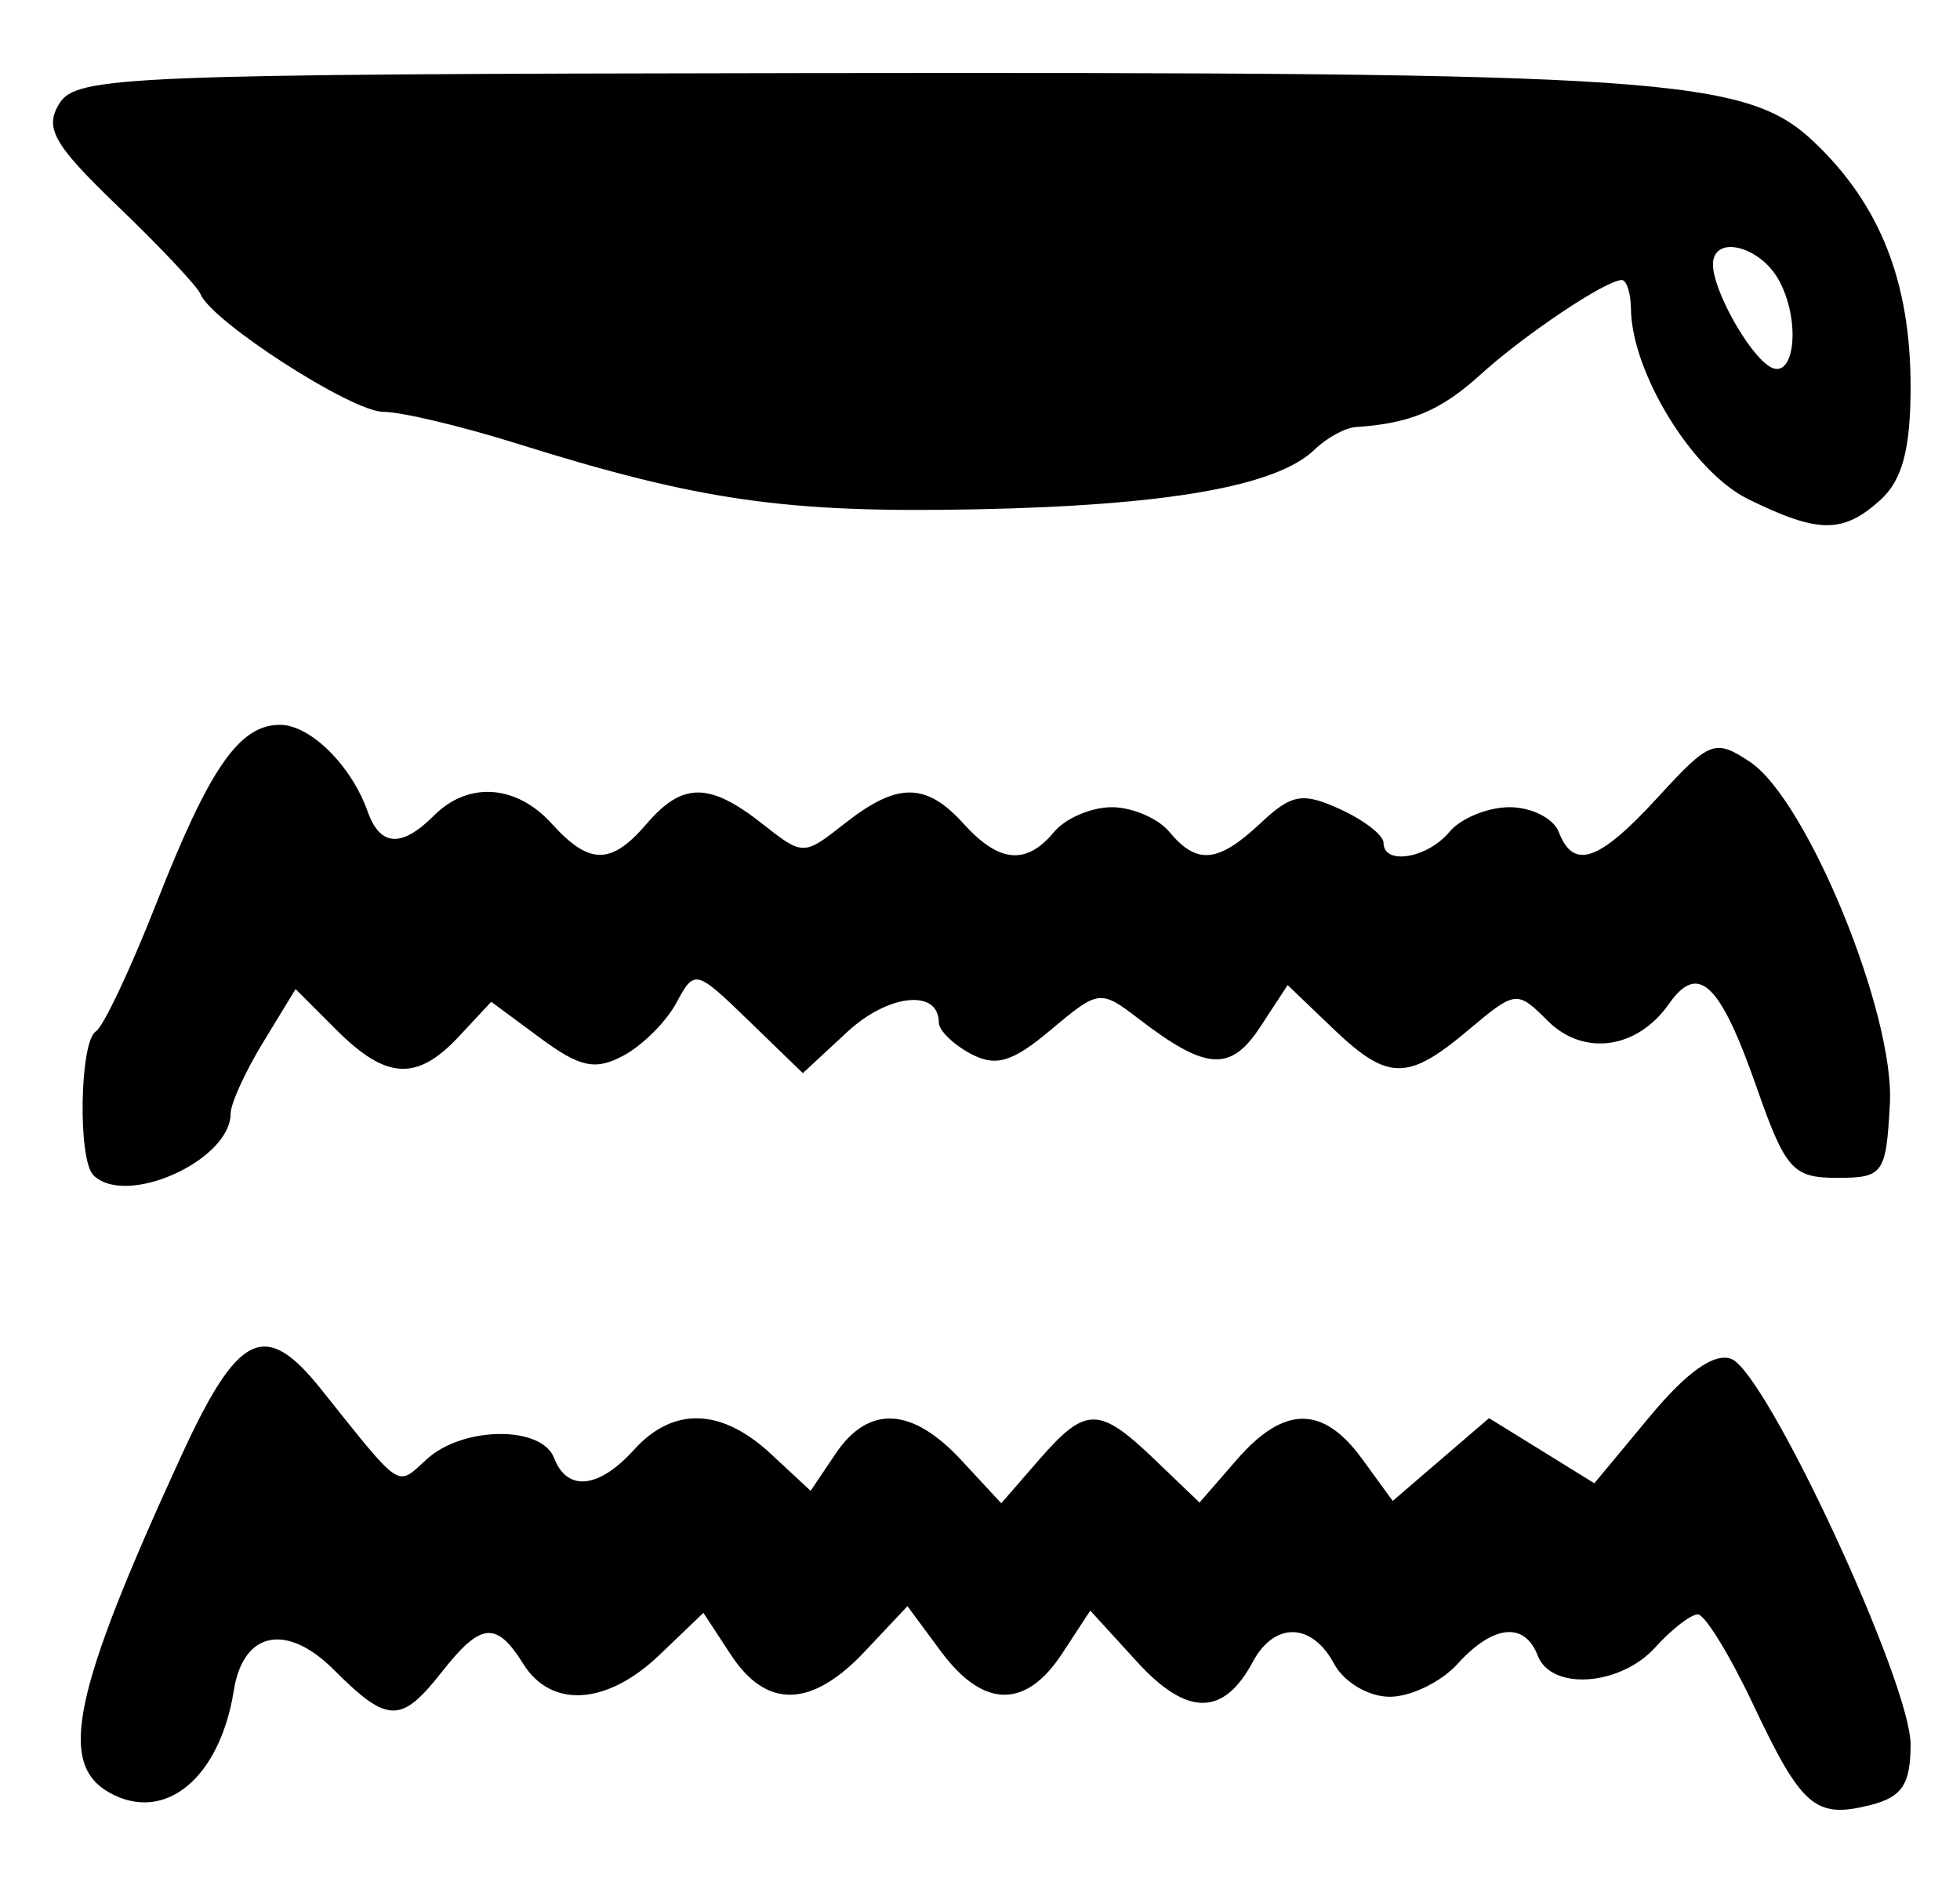 <?xml version="1.0" encoding="UTF-8" standalone="no"?>
<!-- Created with Inkscape (http://www.inkscape.org/) -->

<svg
   version="1.1"
   id="svg12"
   width="158.667"
   height="152"
   viewBox="0 0 158.667 152"
   sodipodi:docname="0194.svg"
   inkscape:version="1.1.2 (0a00cf5339, 2022-02-04)"
   xmlns:inkscape="http://www.inkscape.org/namespaces/inkscape"
   xmlns:sodipodi="http://sodipodi.sourceforge.net/DTD/sodipodi-0.dtd"
   xmlns="http://www.w3.org/2000/svg"
   xmlns:svg="http://www.w3.org/2000/svg">
  <defs
     id="defs16" />
  <sodipodi:namedview
     id="namedview14"
     pagecolor="#ffffff"
     bordercolor="#666666"
     borderopacity="1.0"
     inkscape:pageshadow="2"
     inkscape:pageopacity="0.0"
     inkscape:pagecheckerboard="0"
     showgrid="false"
     inkscape:zoom="5.7434211"
     inkscape:cx="32.036655"
     inkscape:cy="75.912944"
     inkscape:window-width="2560"
     inkscape:window-height="1299"
     inkscape:window-x="0"
     inkscape:window-y="32"
     inkscape:window-maximized="1"
     inkscape:current-layer="g18" />
  <g
     inkscape:groupmode="layer"
     inkscape:label="Image"
     id="g18">
    <path
       style="fill:#000000;stroke-width:1.333"
       d="m 8.856,145.093 c -4.192,-2.346 -2.952,-8.161 5.807,-27.233 4.617,-10.052 6.781,-11.099 11.294,-5.461 6.684,8.349 6.099,7.963 8.614,5.687 2.931,-2.653 9.274,-2.706 10.28,-0.086 1.061,2.764 3.616,2.501 6.482,-0.667 3.163,-3.495 7.063,-3.377 11.059,0.333 l 3.231,3 2.017,-3 c 2.667,-3.966 6.183,-3.792 10.166,0.503 l 3.248,3.503 3.046,-3.503 c 3.793,-4.362 4.853,-4.365 9.379,-0.029 l 3.626,3.474 3.021,-3.474 c 3.815,-4.388 6.97,-4.408 10.134,-0.066 l 2.483,3.409 3.899,-3.35 3.899,-3.35 4.263,2.635 4.263,2.635 4.51,-5.429 c 2.977,-3.583 5.213,-5.16 6.577,-4.636 2.847,1.093 14.512,26.177 14.512,31.208 0,3.221 -0.689,4.259 -3.258,4.904 -4.461,1.12 -5.547,0.185 -9.503,-8.177 -1.888,-3.991 -3.896,-7.256 -4.463,-7.256 -0.566,0 -2.116,1.2 -3.443,2.667 -2.838,3.136 -8.42,3.527 -9.518,0.667 -1.061,-2.764 -3.616,-2.501 -6.482,0.667 -1.327,1.467 -3.799,2.667 -5.493,2.667 -1.715,0 -3.712,-1.182 -4.507,-2.667 -1.796,-3.356 -4.832,-3.429 -6.583,-0.157 -2.368,4.424 -5.326,4.422 -9.37,-0.007 l -3.785,-4.144 -2.285,3.487 c -2.943,4.491 -6.392,4.428 -9.802,-0.18 l -2.714,-3.667 -3.452,3.667 c -4.308,4.577 -7.96,4.668 -10.841,0.27 l -2.225,-3.396 -3.545,3.396 c -4.255,4.076 -8.766,4.374 -11.042,0.73 -2.179,-3.49 -3.425,-3.364 -6.595,0.667 -3.298,4.193 -4.379,4.171 -8.726,-0.177 -3.836,-3.836 -7.344,-3.12 -8.104,1.653 -1.136,7.129 -5.592,10.792 -10.075,8.283 z M 7.556,95.111 C 6.286,93.841 6.454,84.289 7.76,83.482 8.361,83.11 10.573,78.425 12.675,73.07 c 4.292,-10.934 6.698,-14.403 9.992,-14.403 2.446,0 5.771,3.284 7.089,7 1.015,2.861 2.752,2.968 5.387,0.333 2.771,-2.771 6.659,-2.499 9.524,0.667 3.042,3.362 4.812,3.362 7.691,0 2.875,-3.358 5.065,-3.363 9.311,-0.022 3.352,2.637 3.371,2.637 6.723,0 4.249,-3.342 6.568,-3.337 9.608,0.022 2.878,3.18 5.081,3.38 7.333,0.667 0.913,-1.1 3.013,-2 4.667,-2 1.654,0 3.754,0.9 4.667,2 2.23,2.687 3.942,2.52 7.394,-0.723 2.501,-2.349 3.382,-2.503 6.419,-1.119 1.936,0.882 3.52,2.108 3.52,2.723 0,1.849 3.555,1.262 5.333,-0.881 0.913,-1.1 3.105,-2 4.872,-2 1.767,0 3.557,0.9 3.979,2 1.199,3.123 3.262,2.398 8.051,-2.831 4.167,-4.549 4.6,-4.715 7.423,-2.841 4.631,3.075 11.729,20.406 11.334,27.672 -0.309,5.687 -0.532,6 -4.275,6 -3.587,0 -4.184,-0.673 -6.515,-7.333 -2.96,-8.46 -4.723,-10.135 -7.098,-6.745 -2.568,3.666 -6.915,4.268 -9.823,1.359 -2.472,-2.472 -2.596,-2.458 -6.427,0.766 -4.927,4.146 -6.506,4.12 -10.995,-0.182 l -3.62,-3.468 -2.22,3.388 c -2.4,3.664 -4.38,3.53 -9.845,-0.662 -3.092,-2.372 -3.244,-2.353 -7.097,0.889 -3.128,2.632 -4.465,3.03 -6.507,1.937 -1.414,-0.756 -2.57,-1.89 -2.57,-2.519 0,-2.739 -4.081,-2.326 -7.399,0.749 l -3.611,3.346 -4.372,-4.238 c -4.288,-4.156 -4.401,-4.184 -5.859,-1.459 -0.818,1.528 -2.745,3.452 -4.283,4.275 -2.286,1.223 -3.518,0.963 -6.753,-1.429 l -3.957,-2.925 -2.602,2.793 c -3.404,3.654 -5.887,3.525 -9.927,-0.515 l -3.308,-3.308 -2.627,4.308 c -1.445,2.369 -2.629,4.965 -2.632,5.768 -0.013,3.808 -8.491,7.61 -11.116,4.984 z M 141.488,40.383 C 137.027,38.186 132.094,30.163 132.029,25 c -0.016,-1.283 -0.35,-2.333 -0.743,-2.333 -1.281,0 -7.873,4.413 -11.458,7.67 -3.191,2.899 -5.674,3.942 -10.067,4.228 -0.864,0.056 -2.364,0.874 -3.333,1.817 -3.058,2.976 -11.937,4.538 -27.542,4.844 C 63.576,41.525 56.584,40.52 41.825,35.895 37.329,34.486 32.469,33.333 31.025,33.333 28.473,33.333 17.109,26.01 16.227,23.796 15.985,23.19 12.985,20.002 9.56,16.713 4.331,11.692 3.57,10.355 4.812,8.367 6.191,6.16 10.257,5.994 64.812,5.917 c 70.12,-0.099 76.548,0.34 82.085,5.616 5.314,5.063 7.77,11.308 7.77,19.756 0,5.053 -0.669,7.569 -2.438,9.171 -3.039,2.75 -5.031,2.736 -10.74,-0.077 z m 2.549,-17.648 c -1.524,-2.848 -5.37,-3.79 -5.37,-1.314 0,2.01 2.79,7.064 4.533,8.211 2.047,1.348 2.639,-3.53 0.837,-6.897 z"
       id="path1232" />
  </g>
</svg>
